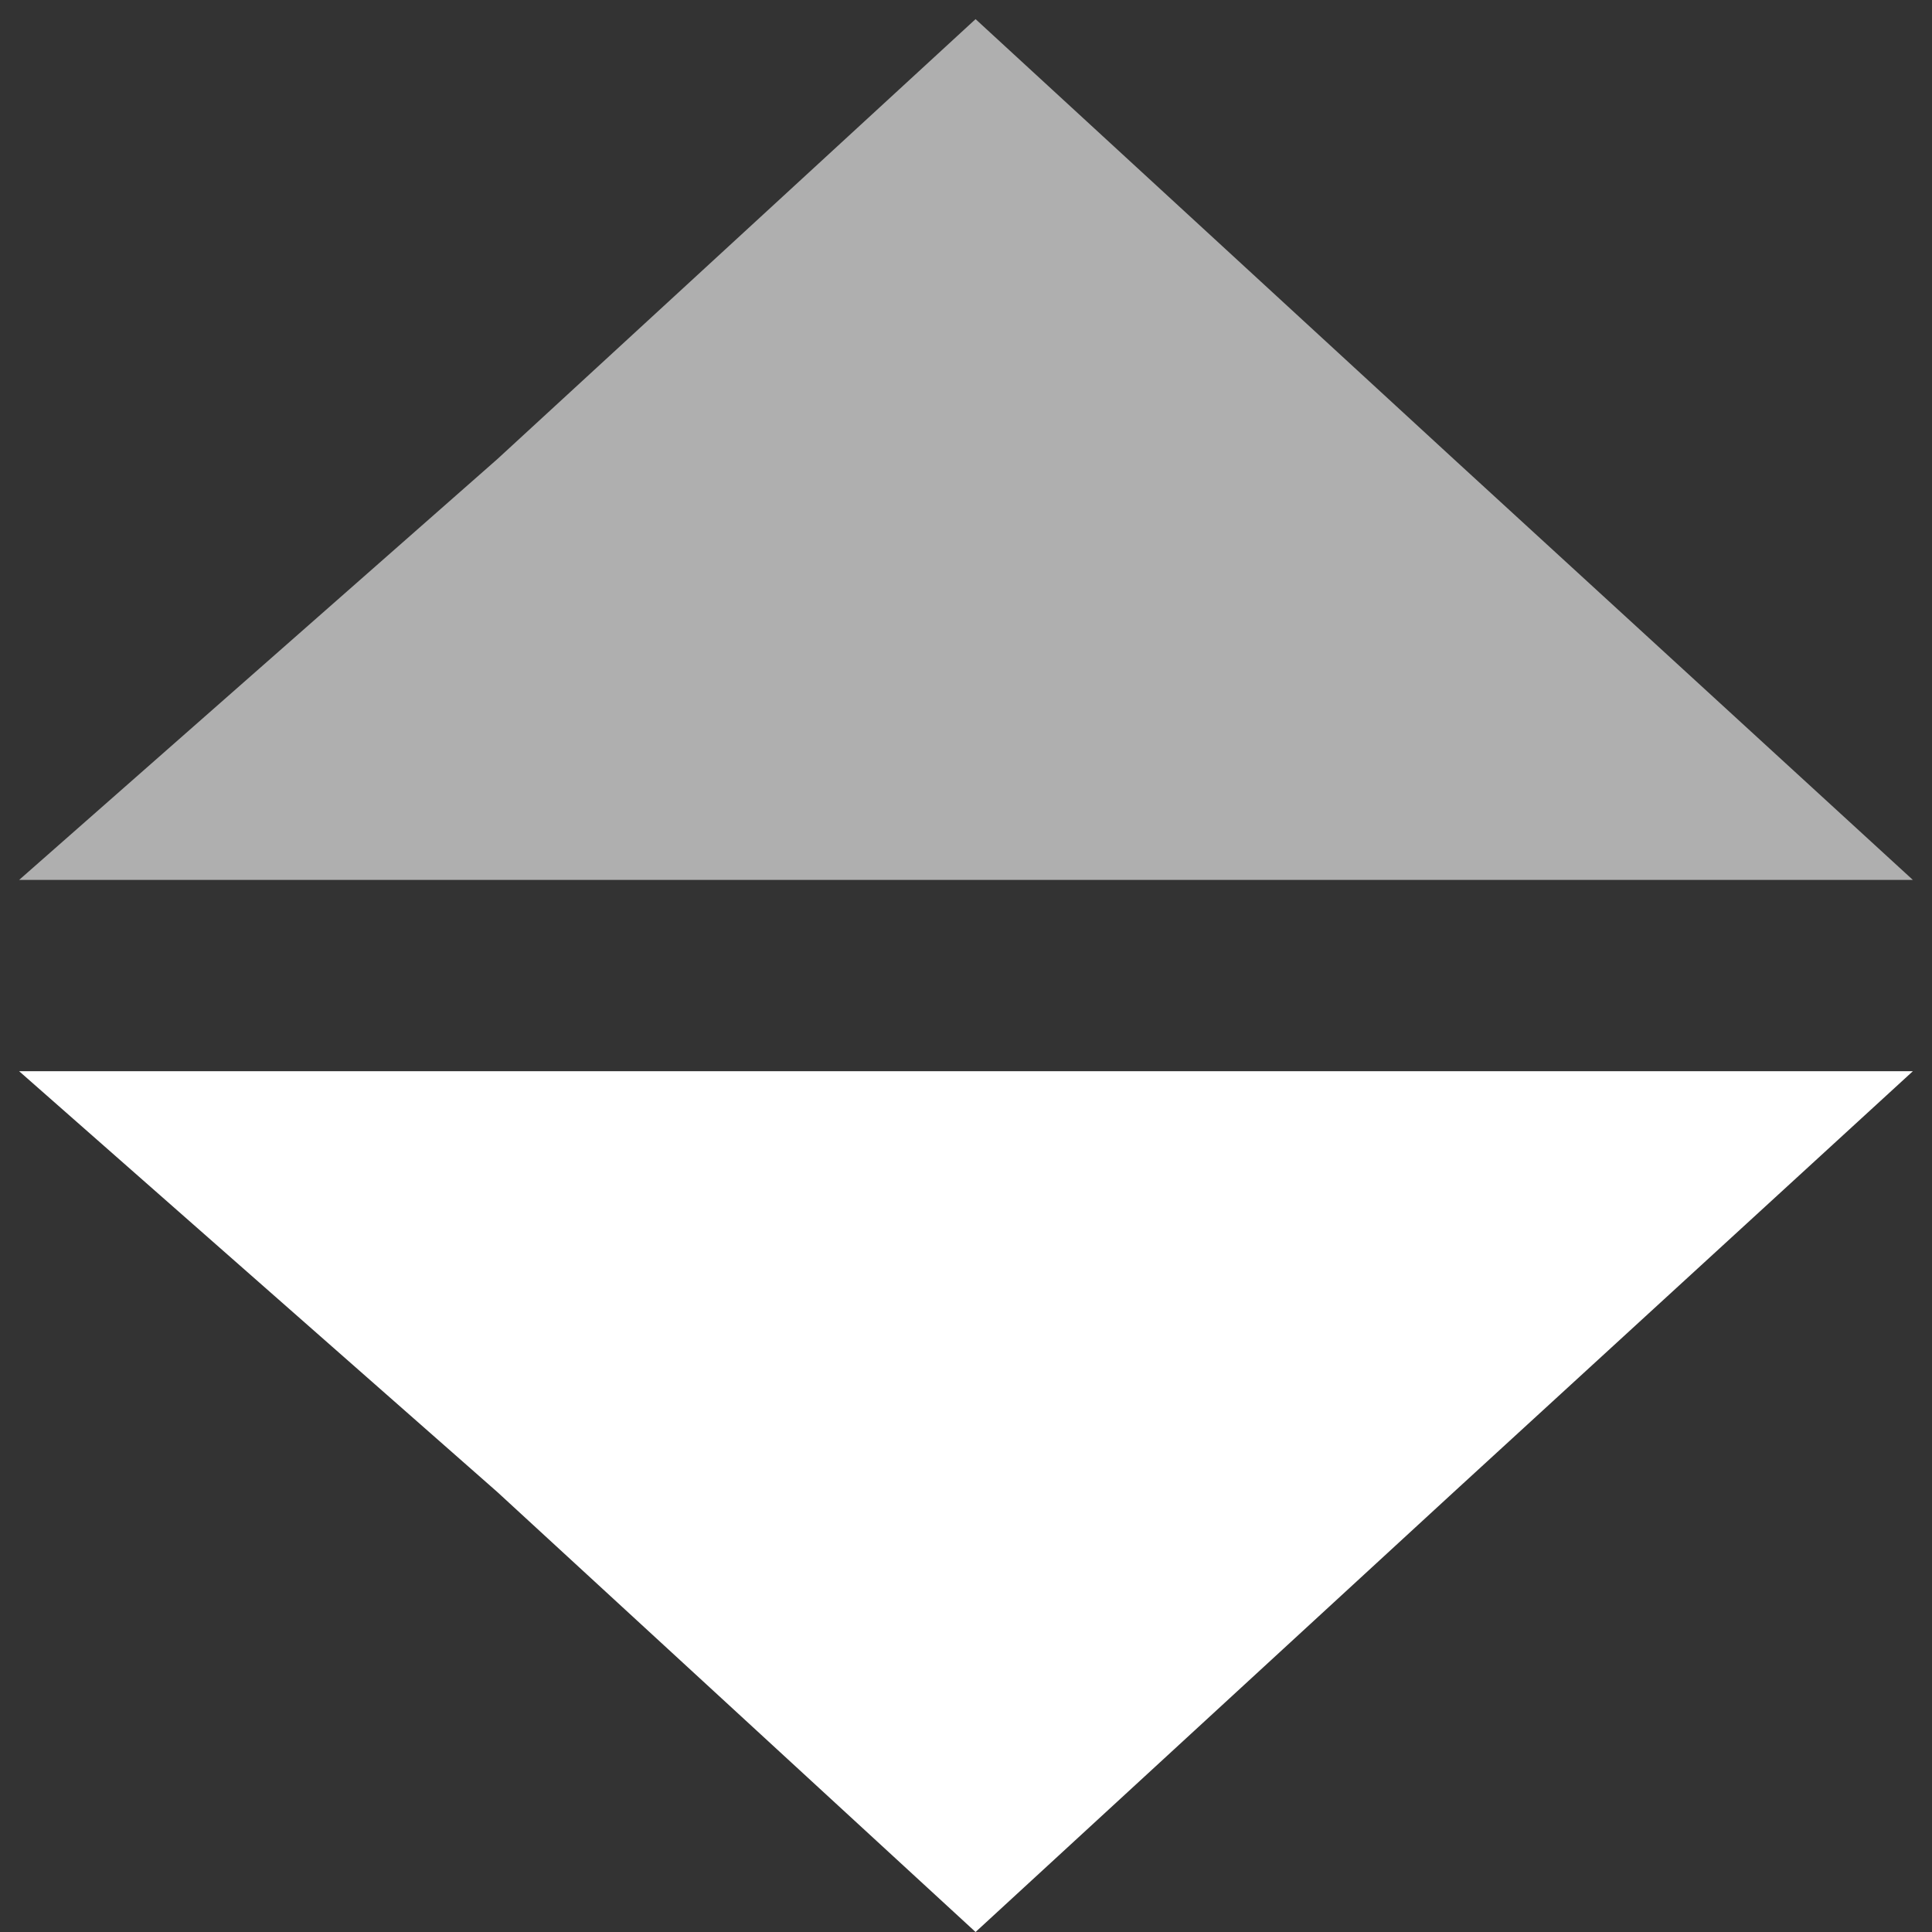 
<svg xmlns='http://www.w3.org/2000/svg' width='101' height='101' preserveAspectRatio='none'><rect width="100%" height="100%" fill="#333333" stroke="none"/><path fill="#afafaf" d='M51 1l25 23 24 22H1l25-22z'/><path fill="#fff" d='M51 101l25-23 24-22H1l25 22z'/></svg>